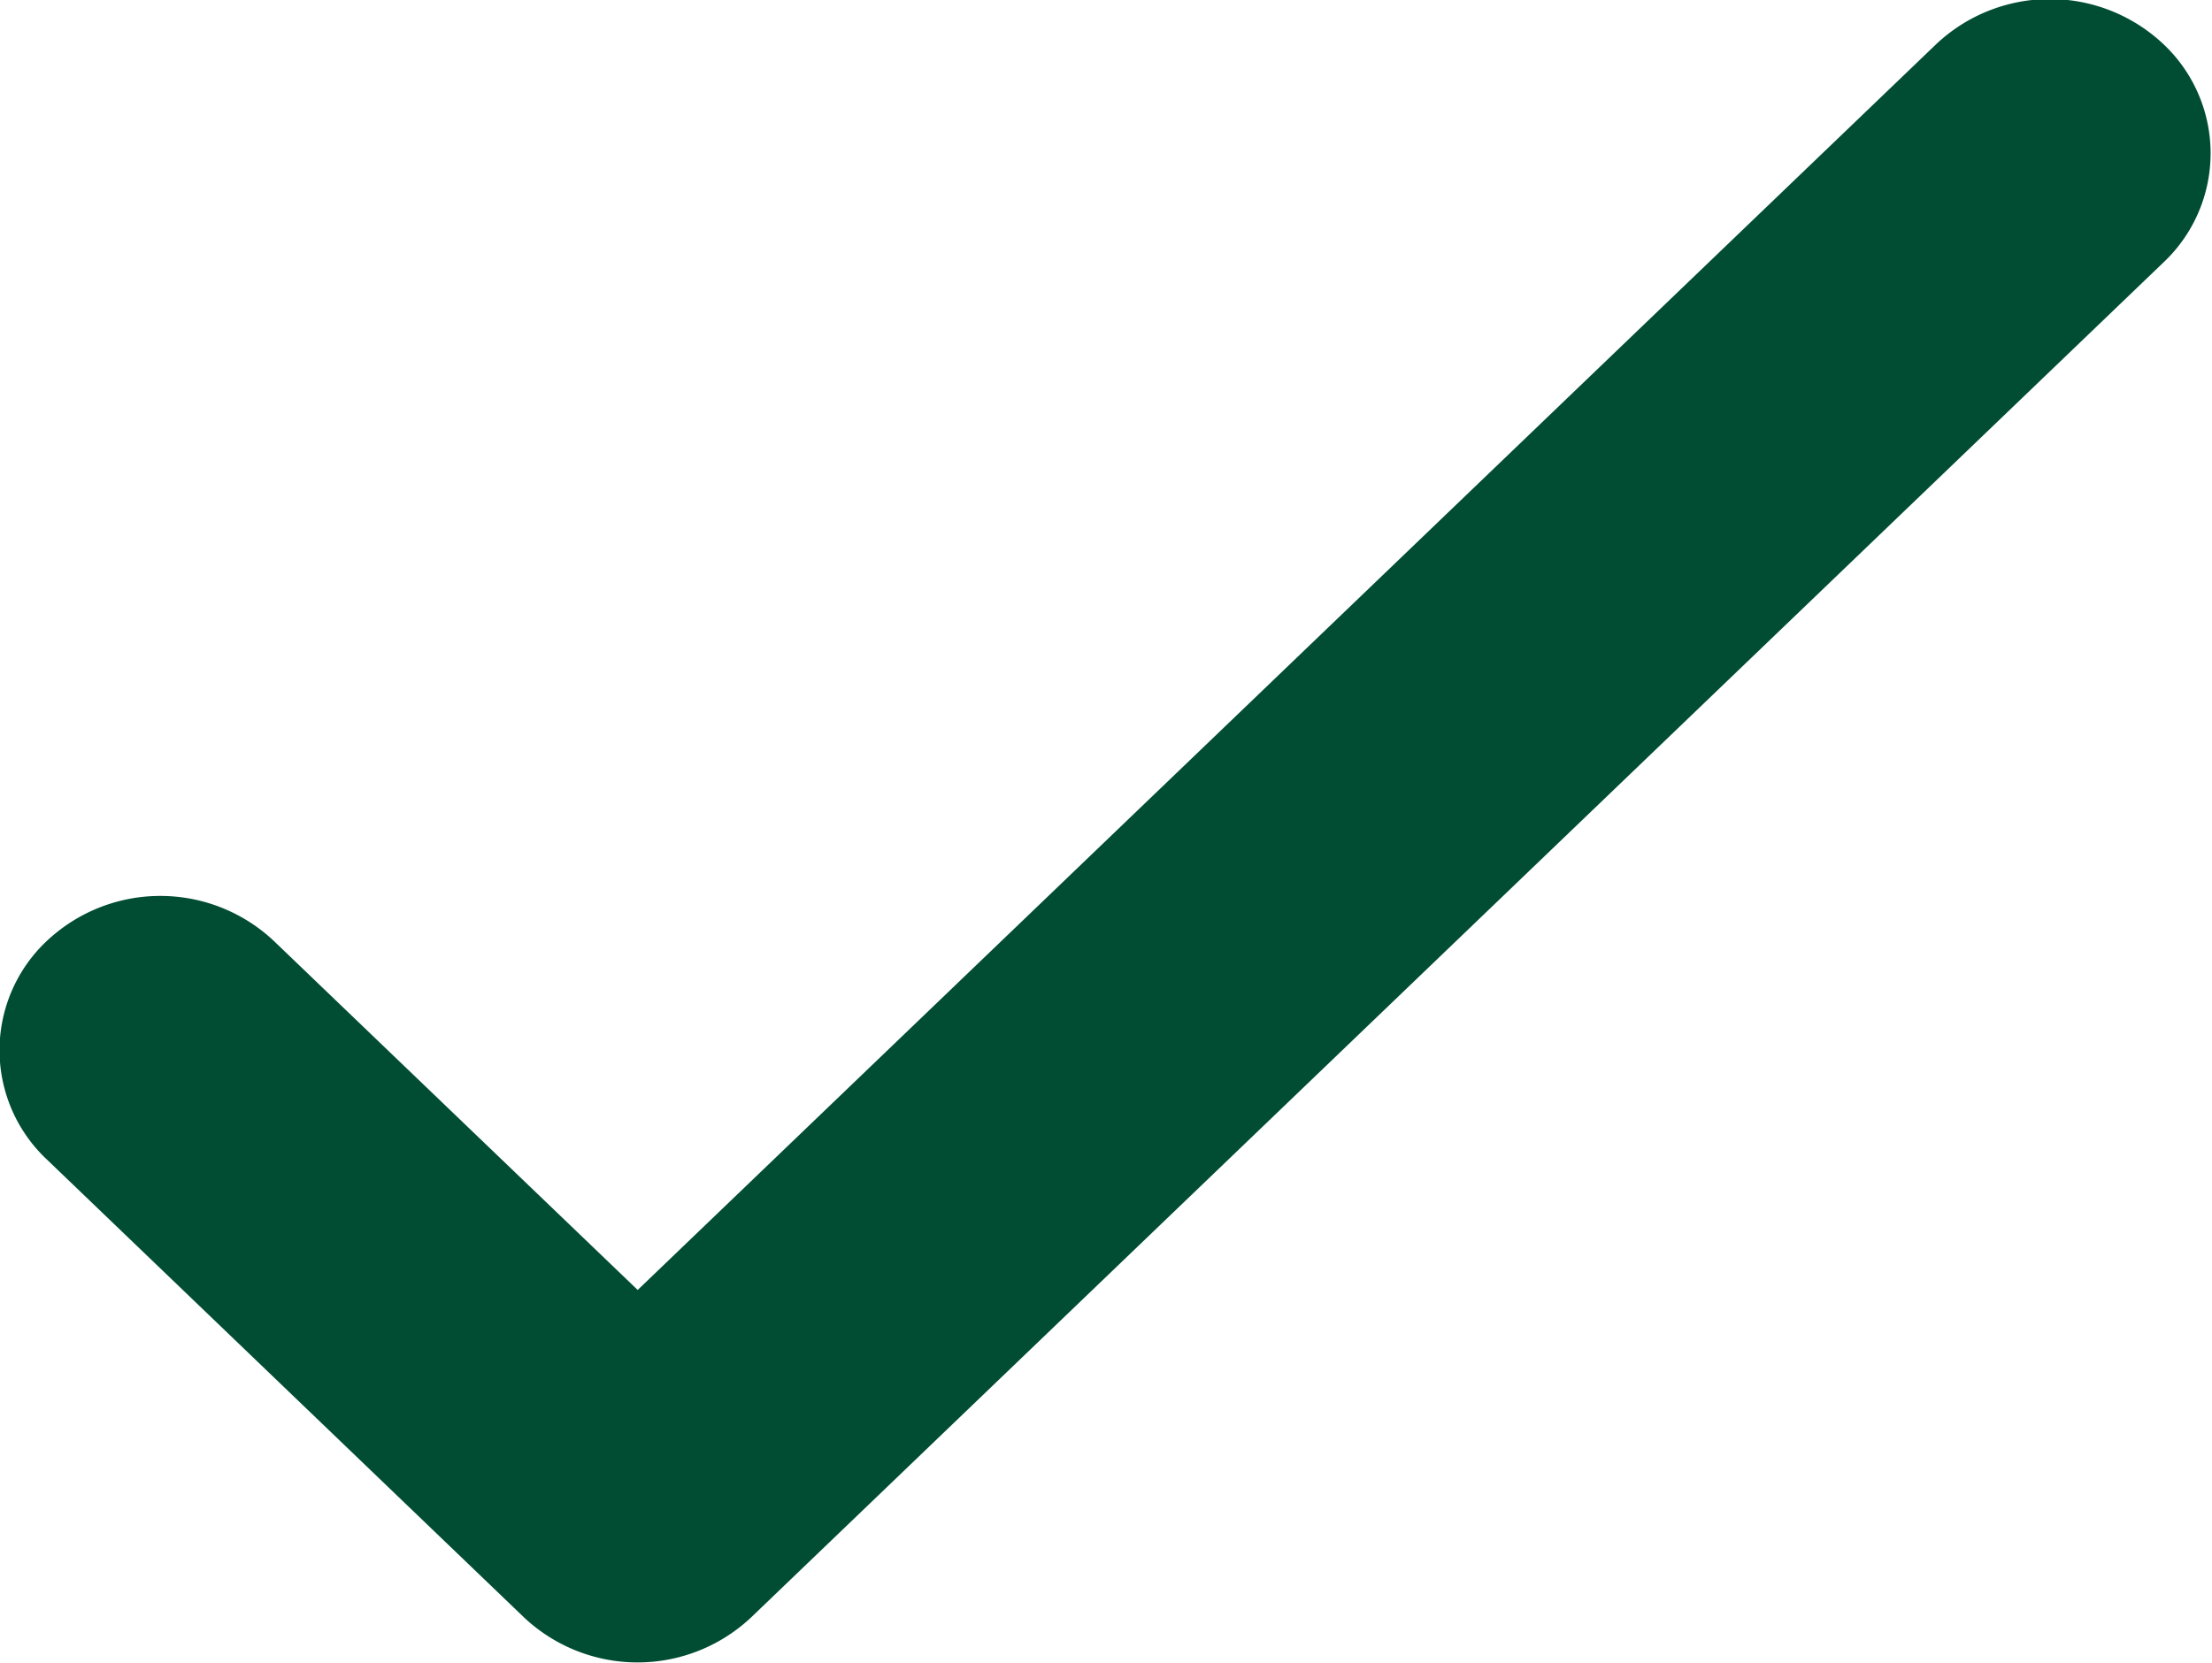 <svg xmlns="http://www.w3.org/2000/svg" width="51.938" height="39.062" viewBox="0 0 51.938 39.062">
  <defs>
    <style>
      .cls-1 {
        fill: #014d34;
        fill-rule: evenodd;
      }
    </style>
  </defs>
  <path class="cls-1" d="M552.8,502.977a3.889,3.889,0,0,0-5.34,0l-30.487,29.257-8.539-8.193a3.888,3.888,0,0,0-5.339,0,3.52,3.52,0,0,0,0,5.124L514.3,539.921a3.89,3.89,0,0,0,5.34,0L552.8,508.1A3.521,3.521,0,0,0,552.8,502.977Z" transform="translate(-502 -501.938)"/>
</svg>
